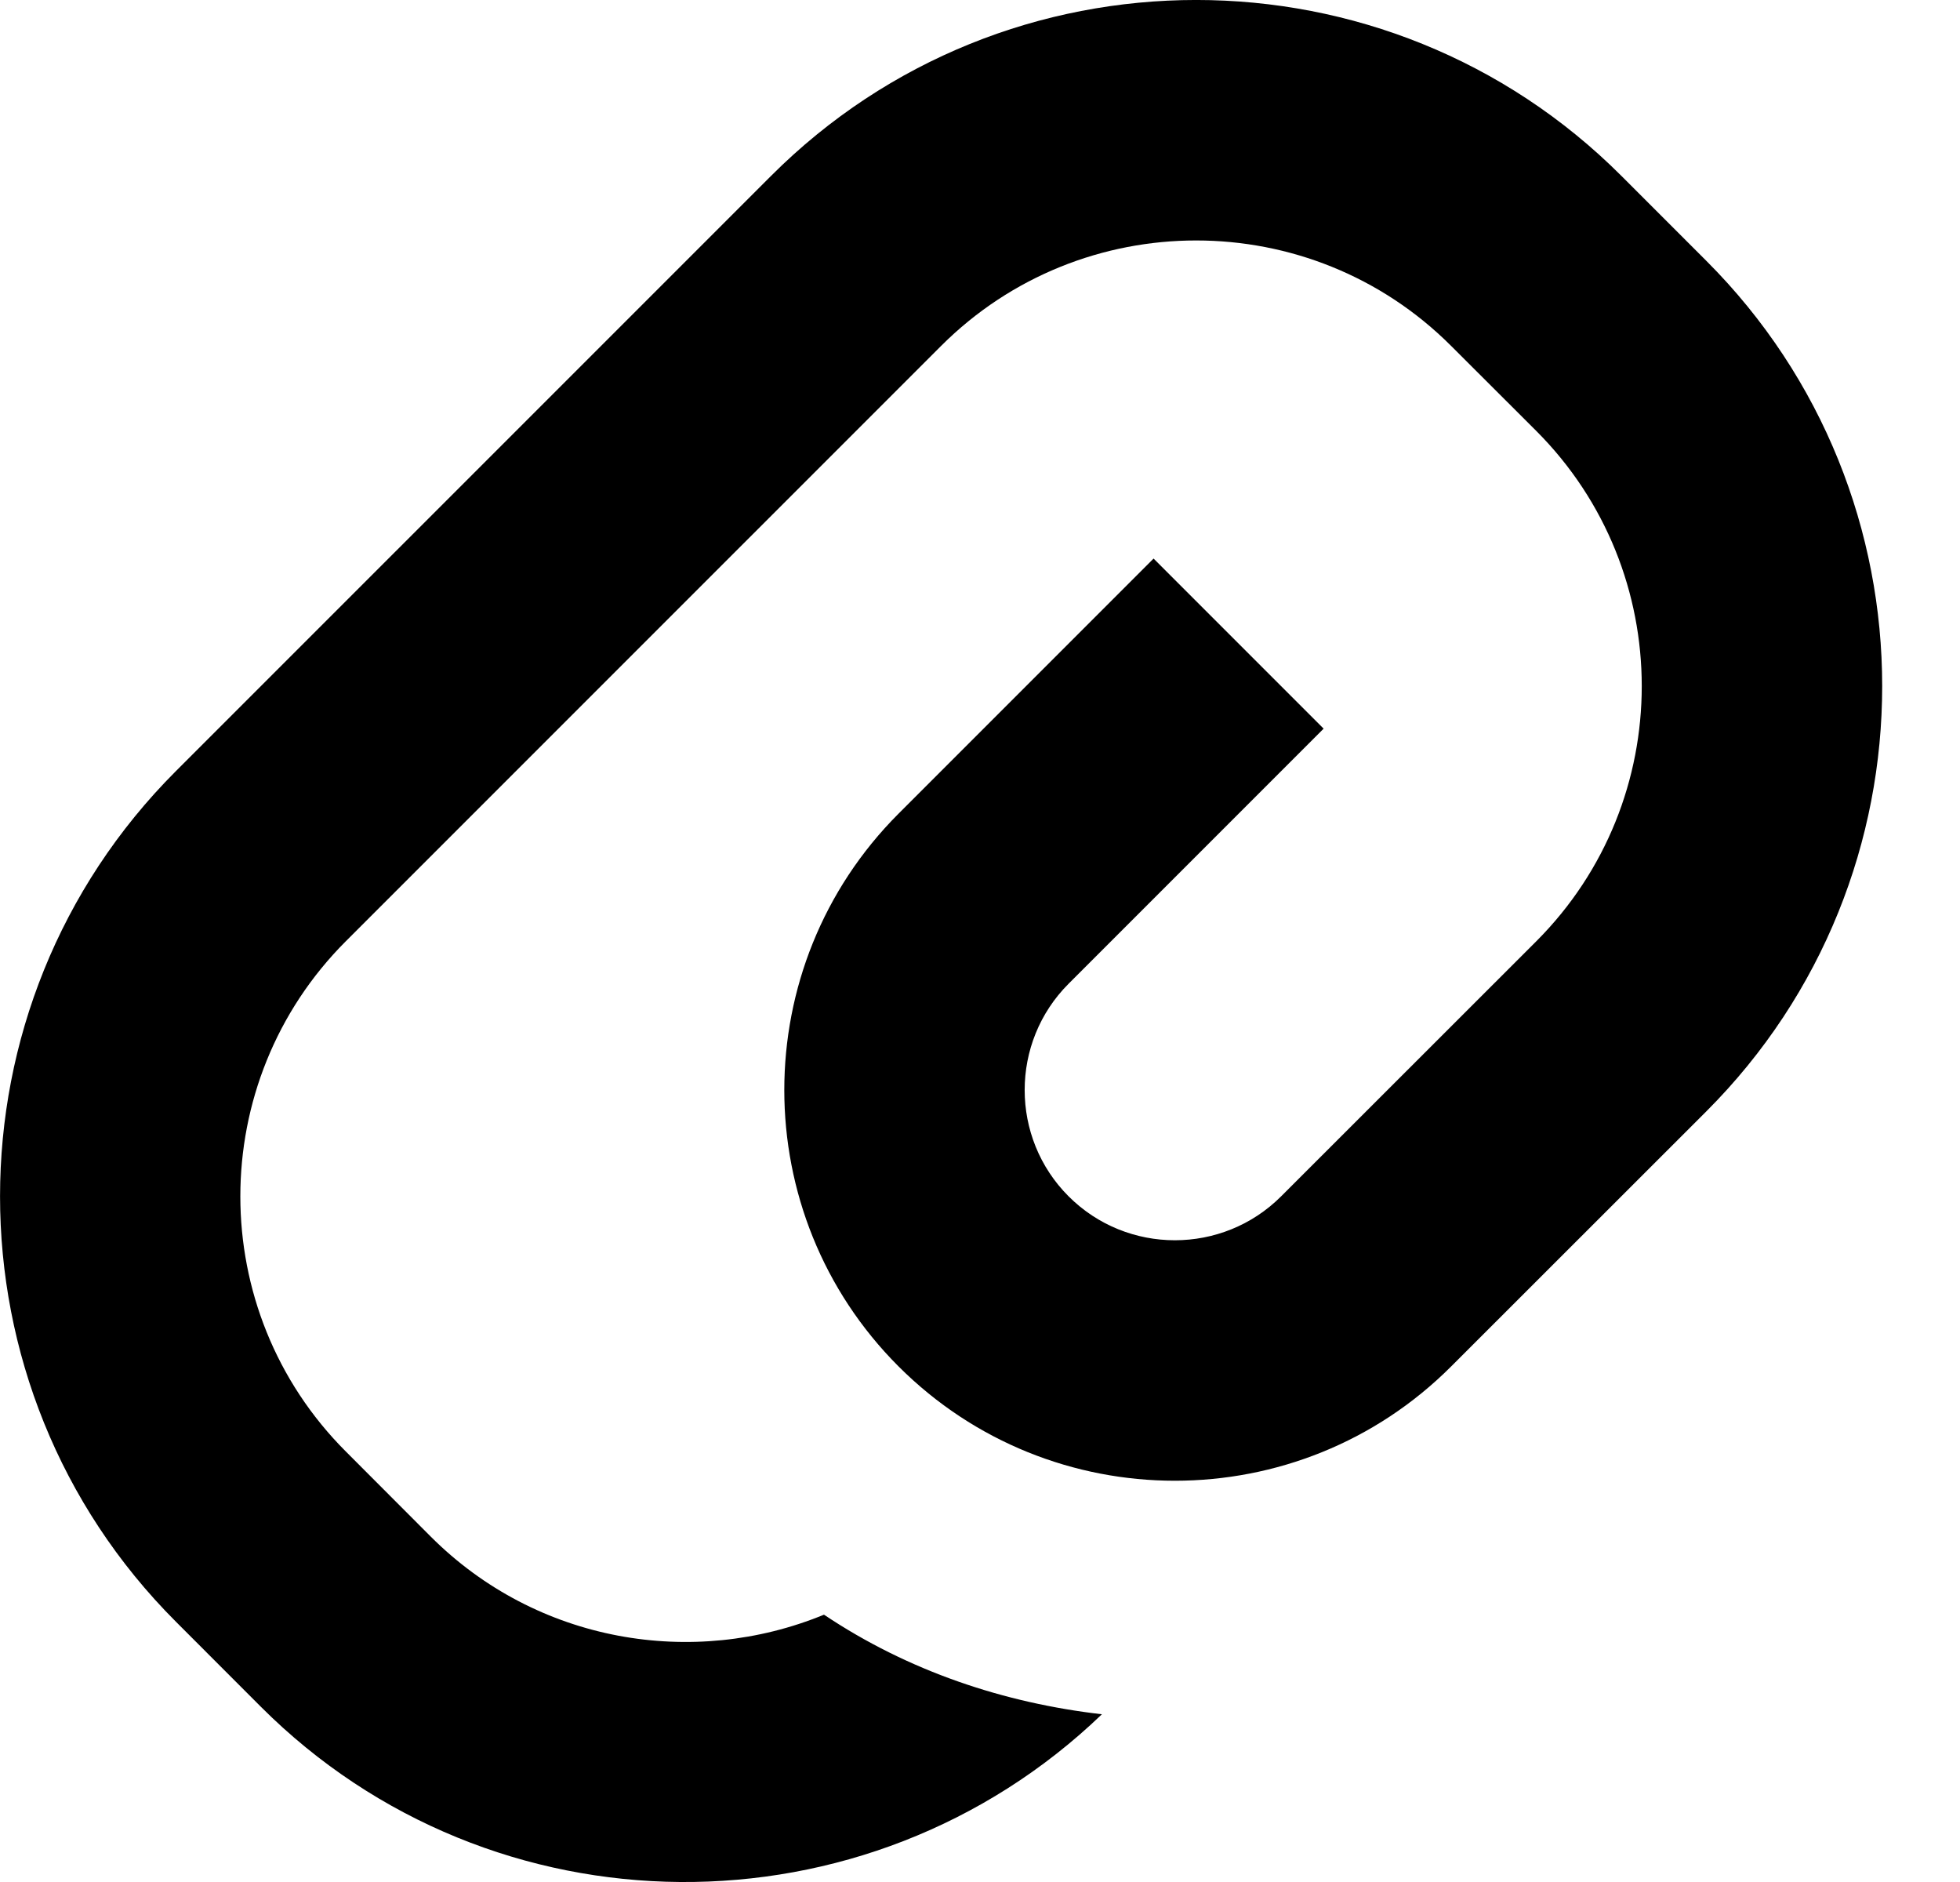 <svg version="1.1" xmlns="http://www.w3.org/2000/svg" xmlns:xlink="http://www.w3.org/1999/xlink" x="0px" y="0px"
	 viewBox="0 0 25 24" enable-background="new 0 0 25 24" xml:space="preserve">
<path d="M21.765,14.172l-3.255,3.253c-1.943,1.944-5.105,1.944-7.049,0c-1.943-1.943-1.943-5.105,0-7.049l3.253-3.253l2.169,2.169
	l-3.253,3.253c-0.747,0.747-0.747,1.964,0,2.711c0.747,0.747,1.964,0.747,2.711,0l3.255-3.253c1.793-1.794,1.793-4.712,0-6.507
	L18.51,4.412c-1.793-1.794-4.712-1.794-6.507,0l-7.592,7.591c-1.794,1.794-1.794,4.714,0,6.507l1.084,1.086
	c1.353,1.353,3.346,1.682,5.015,0.995c1.079,0.722,2.298,1.126,3.545,1.27c-2.999,2.88-7.775,2.856-10.728-0.096L2.243,20.68
	c-2.99-2.991-2.99-7.856,0-10.846l7.592-7.591c2.99-2.991,7.855-2.991,10.846,0l1.084,1.084
	C24.755,6.317,24.755,11.182,21.765,14.172z"/>
</svg>
